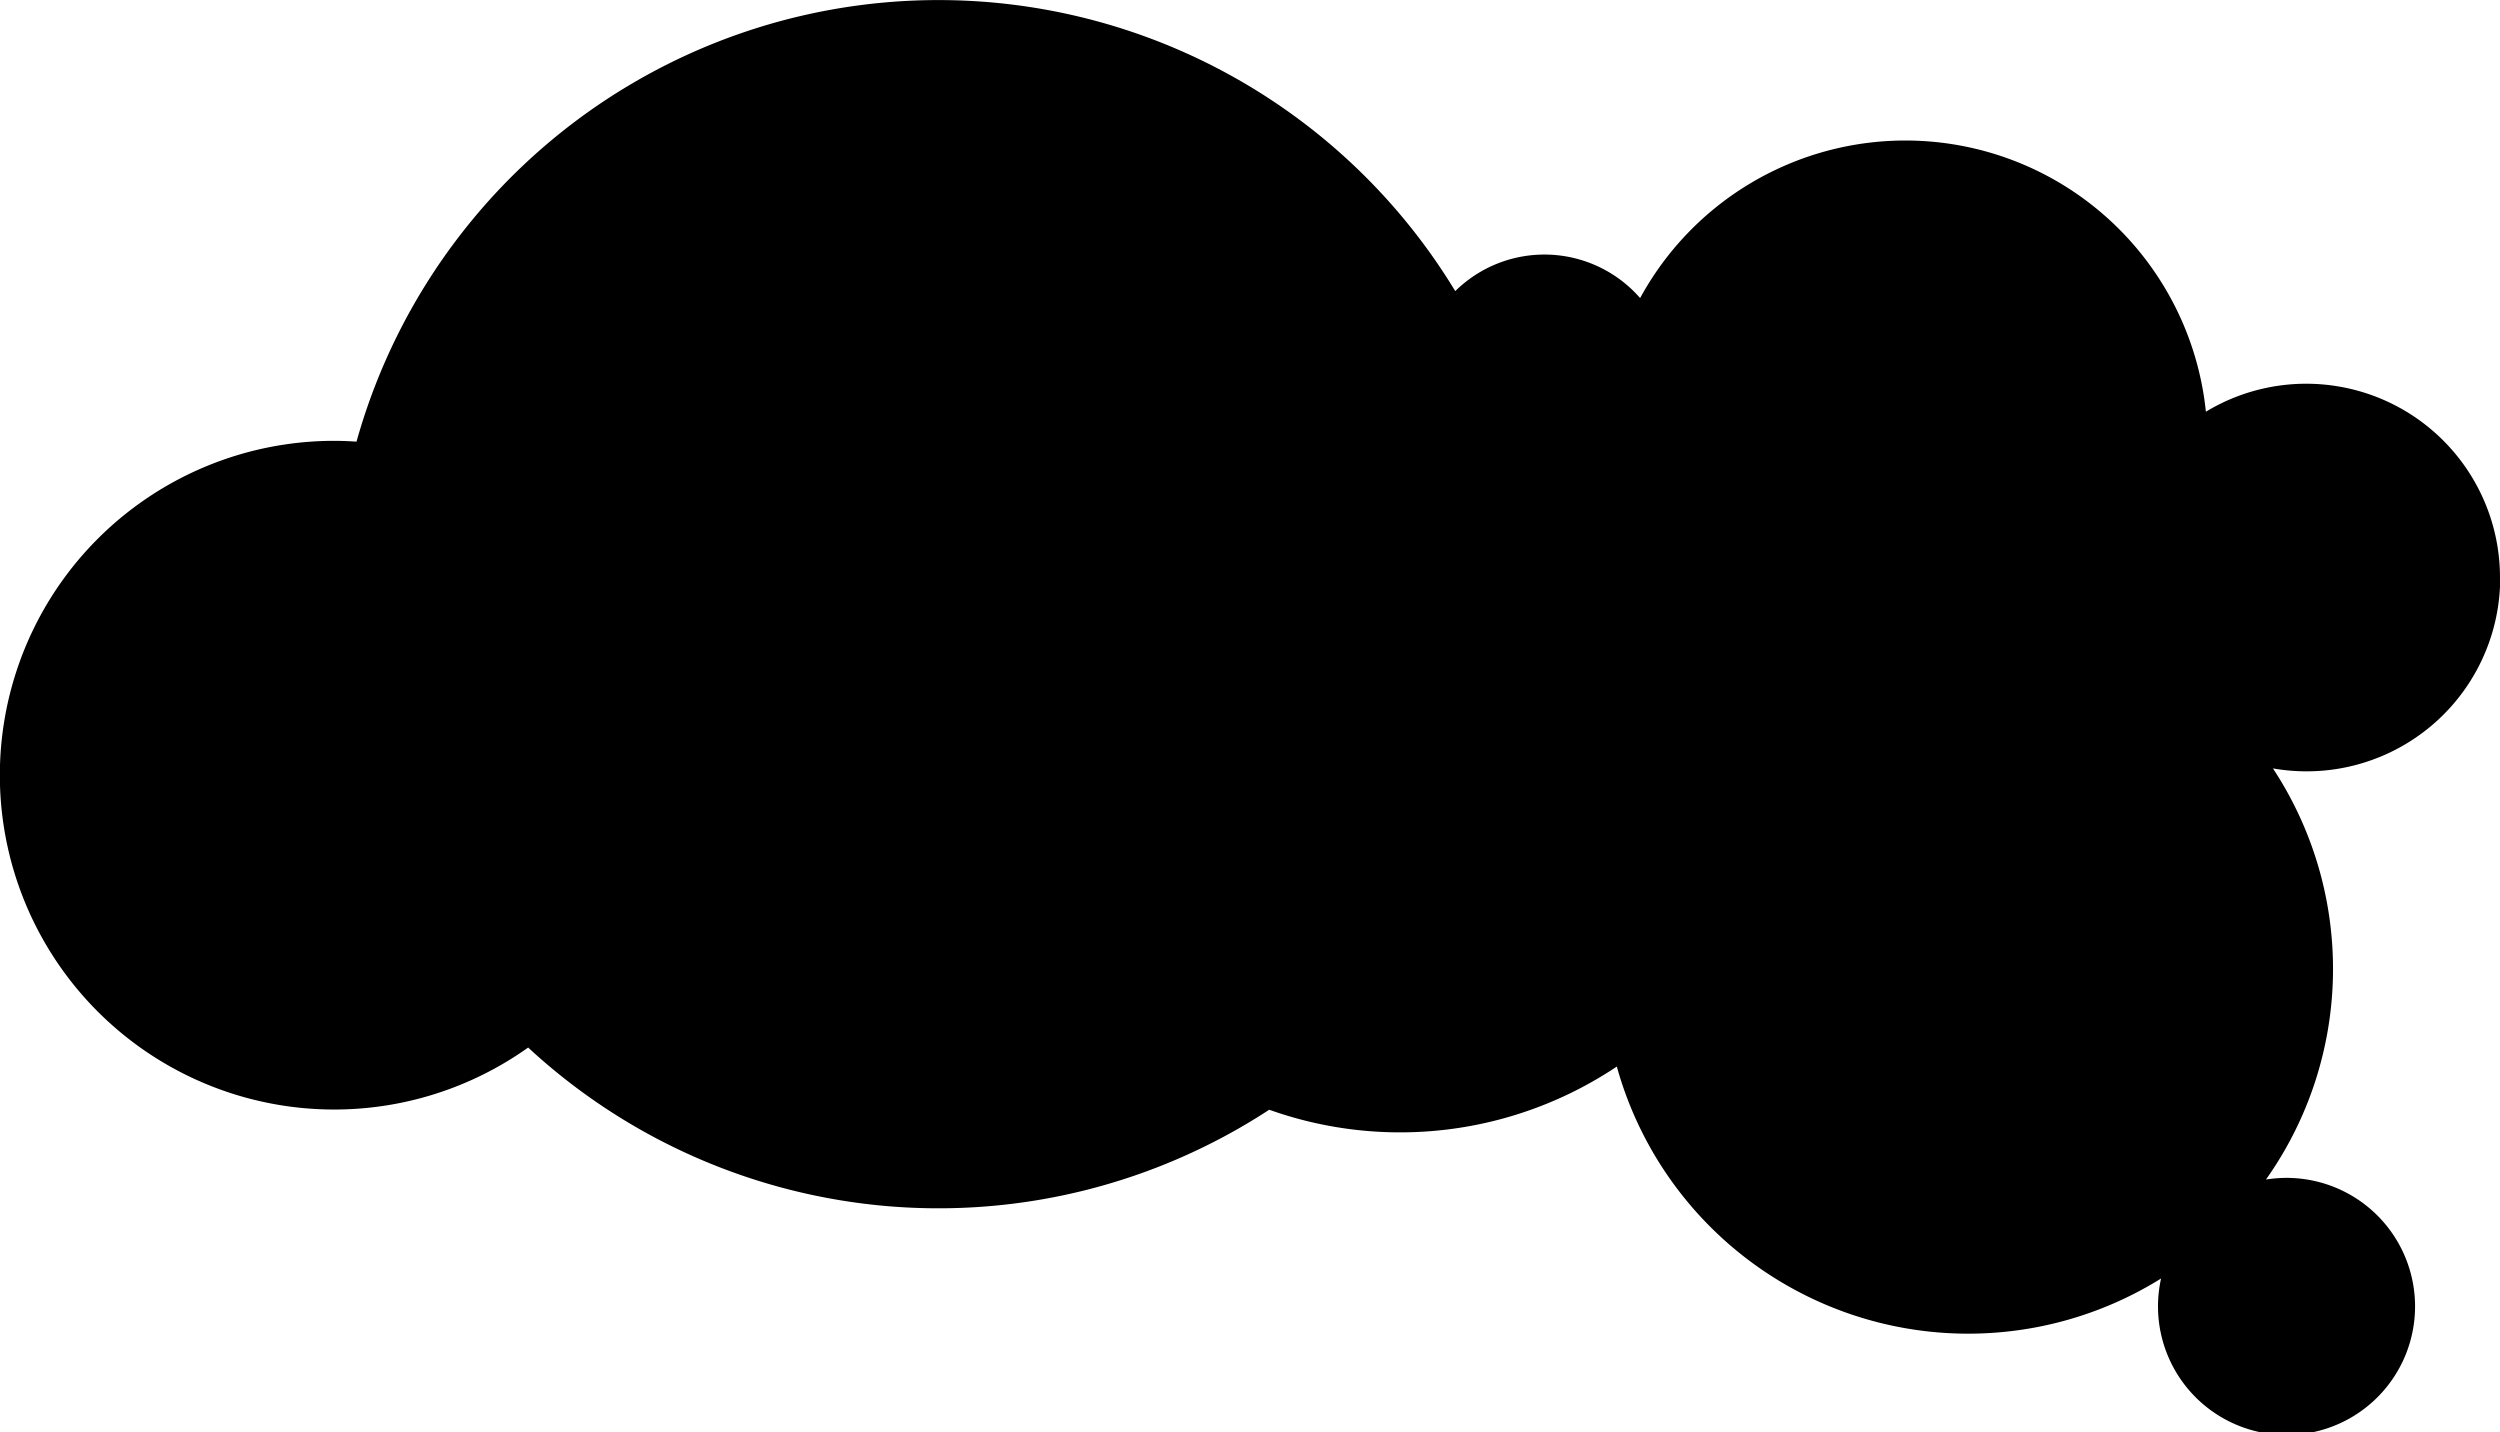 <svg xmlns="http://www.w3.org/2000/svg" viewBox="0 0 611.34 350.27"><title>cloud_06</title><g id="Layer_2" data-name="Layer 2"><g id="Layer_3" data-name="Layer 3"><path class="cls-1" d="M611.34,141.22a47.39,47.39,0,0,0-71.92-40.54A73.87,73.87,0,0,0,401.07,72.89a31.06,31.06,0,0,0-45.21-1.7A147.77,147.77,0,0,0,87.18,108c-1.79-.12-3.6-.2-5.42-.2a81.76,81.76,0,1,0,47.39,148.36,147.72,147.72,0,0,0,181.22,15.21,95.3,95.3,0,0,0,85-10.56,89.18,89.18,0,0,0,133.09,51.83,31.43,31.43,0,1,0,25.65-24.2,89.12,89.12,0,0,0,1.7-100.54,47.35,47.35,0,0,0,55.58-46.66Z"/></g></g></svg>
